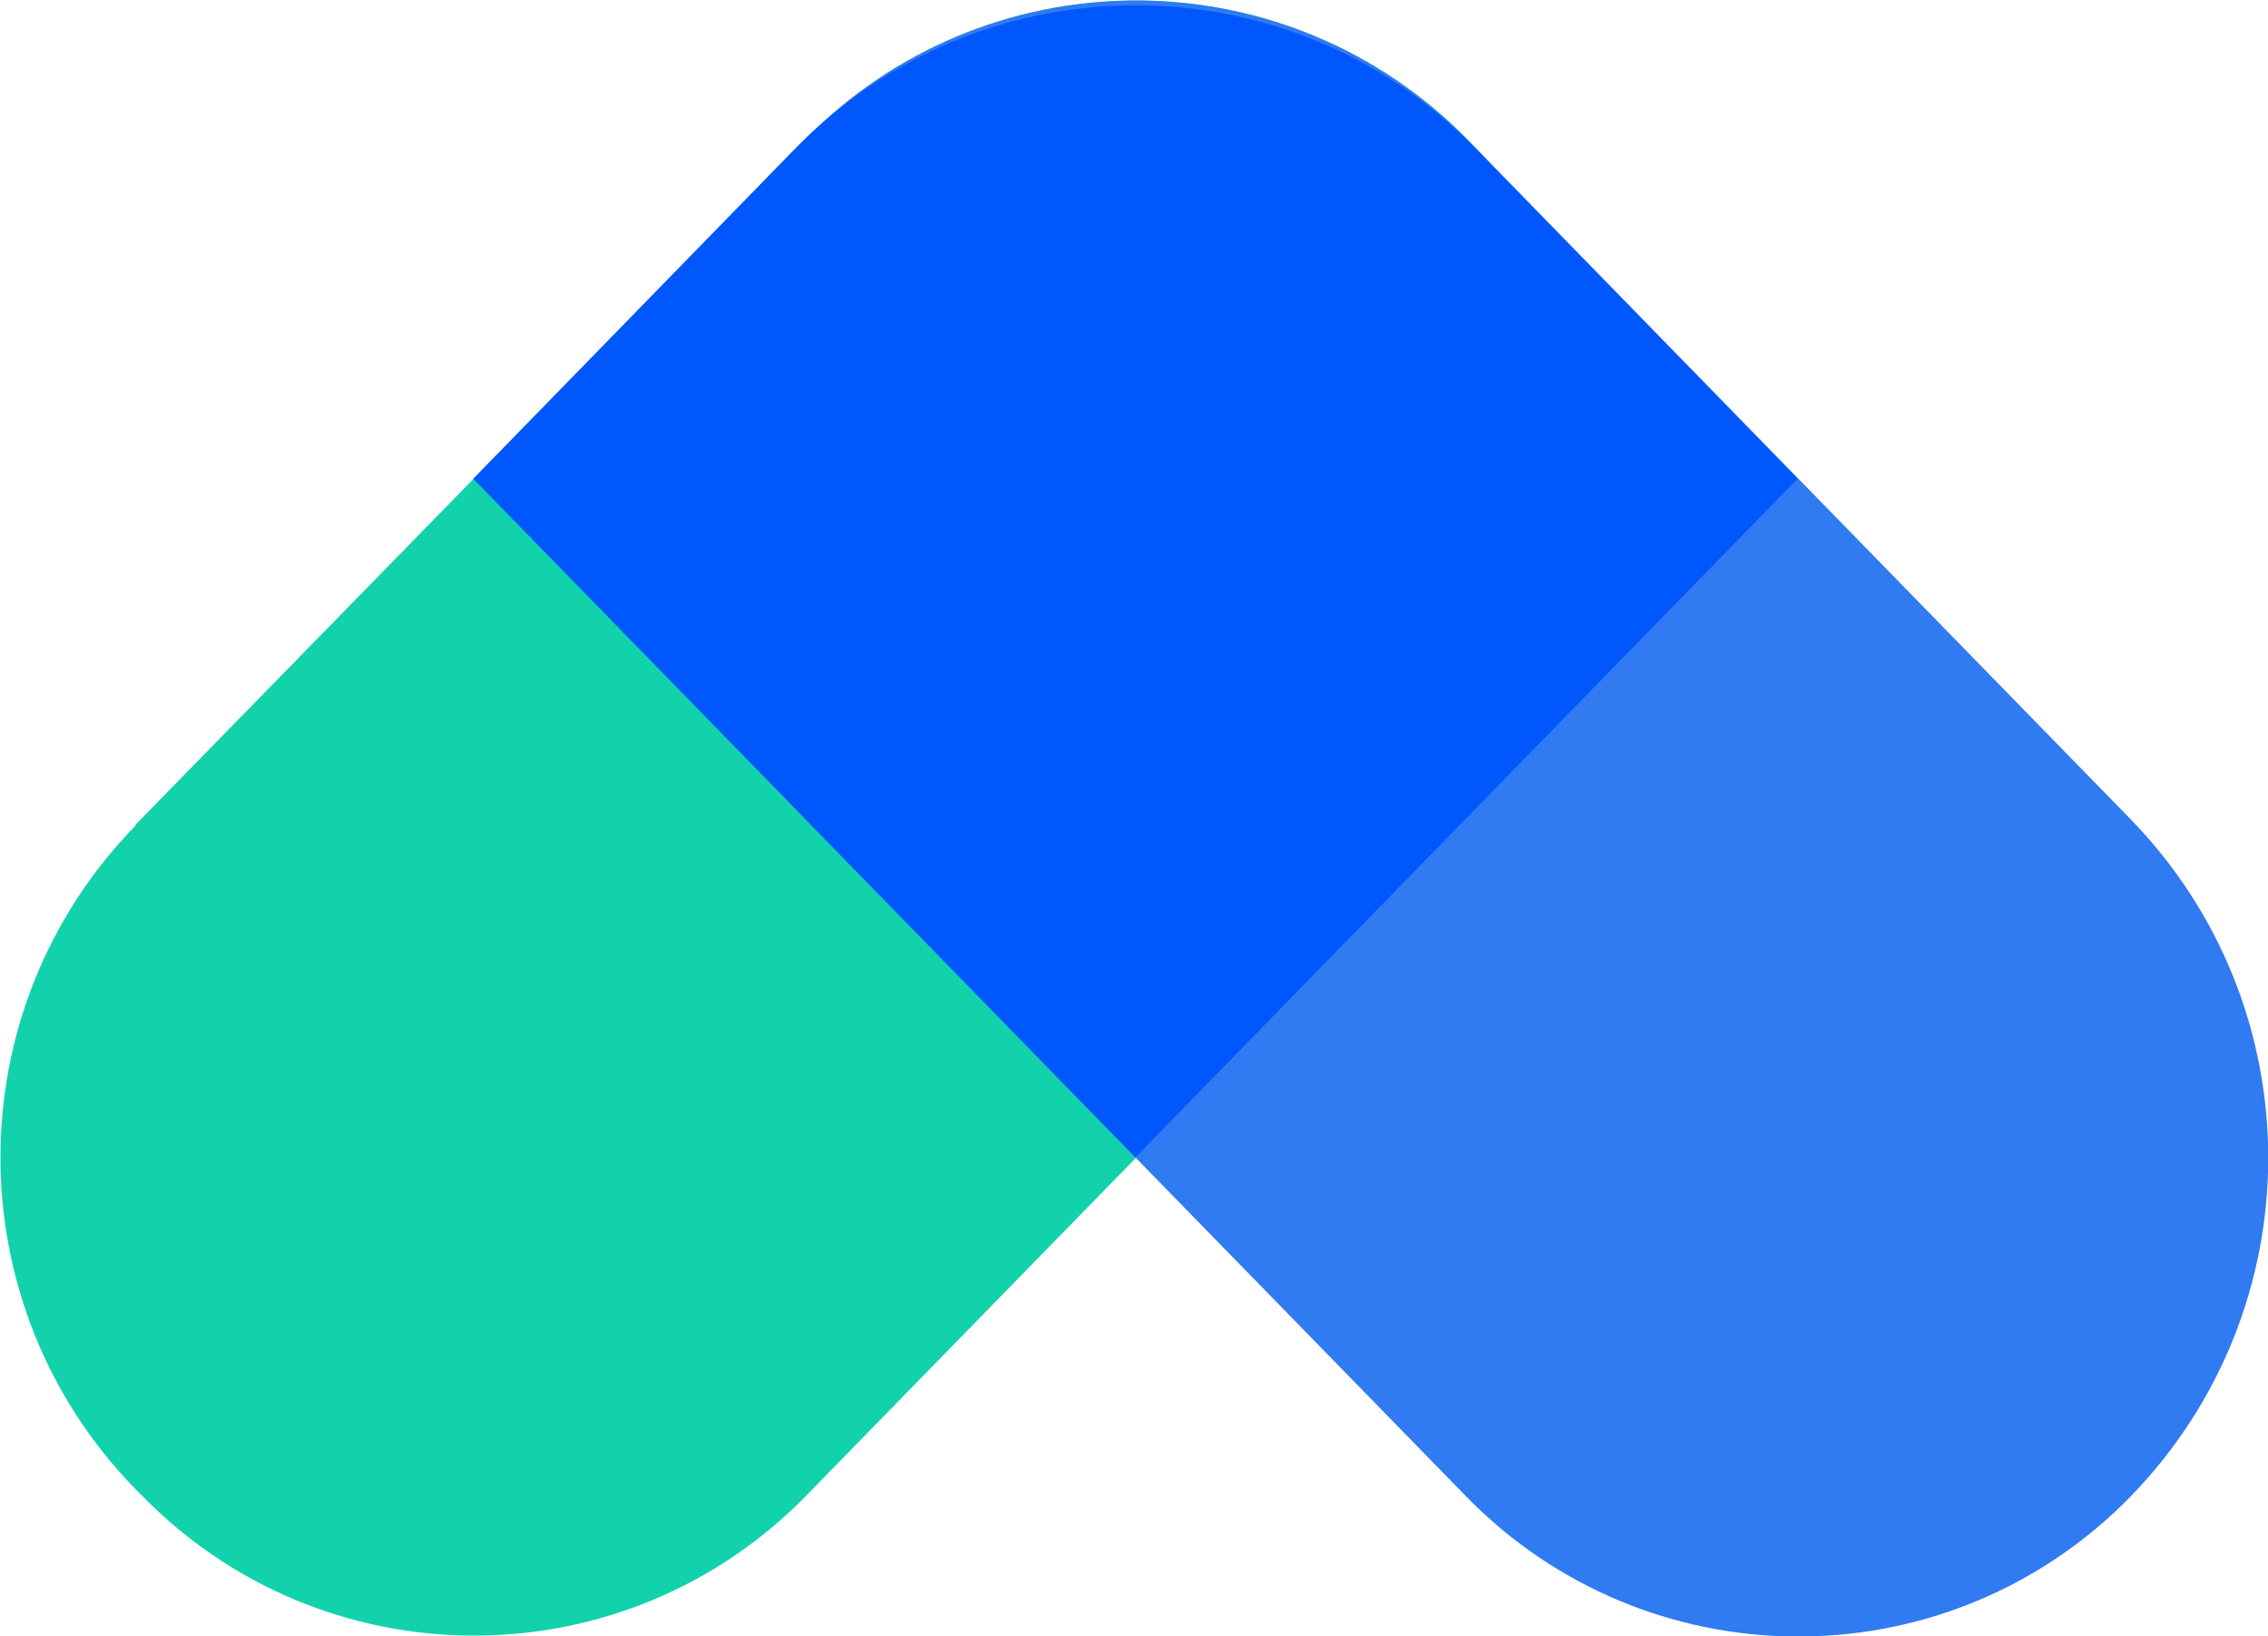 <?xml version="1.0" encoding="UTF-8"?>
<svg id="_图层_2" data-name="图层 2" xmlns="http://www.w3.org/2000/svg" viewBox="0 0 24.97 18.01">
  <defs>
    <style>
      .cls-1 {
        fill: #0057fe;
      }

      .cls-1, .cls-2, .cls-3 {
        fill-rule: evenodd;
      }

      .cls-2 {
        fill: #12d2ac;
      }

      .cls-3 {
        fill: #307af2;
      }
    </style>
  </defs>
  <g id="_图层_1-2" data-name="图层 1">
    <g id="_u753B_u677F" data-name="\u753B\u677F">
      <g id="_u7F16_u7EC4-6_u5907_u4EFD" data-name="\u7F16\u7EC4-6\u5907\u4EFD">
        <g id="_u7F16_u7EC4-3" data-name="\u7F16\u7EC4-3">
          <g id="_u7F16_u7EC4_u5907_u4EFD-2" data-name="\u7F16\u7EC4\u5907\u4EFD-2">
            <path id="_u77E9_u5F62_u5907_u4EFD-3" data-name="\u77E9\u5F62\u5907\u4EFD-3" class="cls-2" d="M1.49,9.08L8.86,1.54c1.97-2.01,5.19-2.05,7.21-.09,.03,.03,.06,.06,.09,.09l.08,.08c1.98,2.03,1.98,5.27,0,7.3l-7.37,7.55c-1.97,2.01-5.19,2.05-7.21,.09-.03-.03-.06-.06-.09-.09l-.08-.08c-1.98-2.03-1.98-5.27,0-7.3Z"/>
            <path id="_u77E9_u5F62_u5907_u4EFD-7" data-name="\u77E9\u5F62\u5907\u4EFD-7" class="cls-3" d="M16.16,1.54l7.29,7.47c2.03,2.08,2.03,5.39,0,7.47-1.97,2.01-5.19,2.05-7.21,.09-.03-.03-.06-.06-.09-.09l-7.29-7.47c-2.03-2.08-2.03-5.39,0-7.47,1.97-2.01,5.19-2.05,7.21-.09,.03,.03,.06,.06,.09,.09Z"/>
            <path id="_u77E9_u5F62" data-name="\u77E9\u5F62" class="cls-1" d="M16.24,1.63l3.55,3.64h0l-7.29,7.47L5.21,5.27l3.55-3.64c2.02-2.06,5.33-2.1,7.39-.09,.03,.03,.06,.06,.09,.09Z"/>
          </g>
        </g>
      </g>
    </g>
  </g>
</svg>